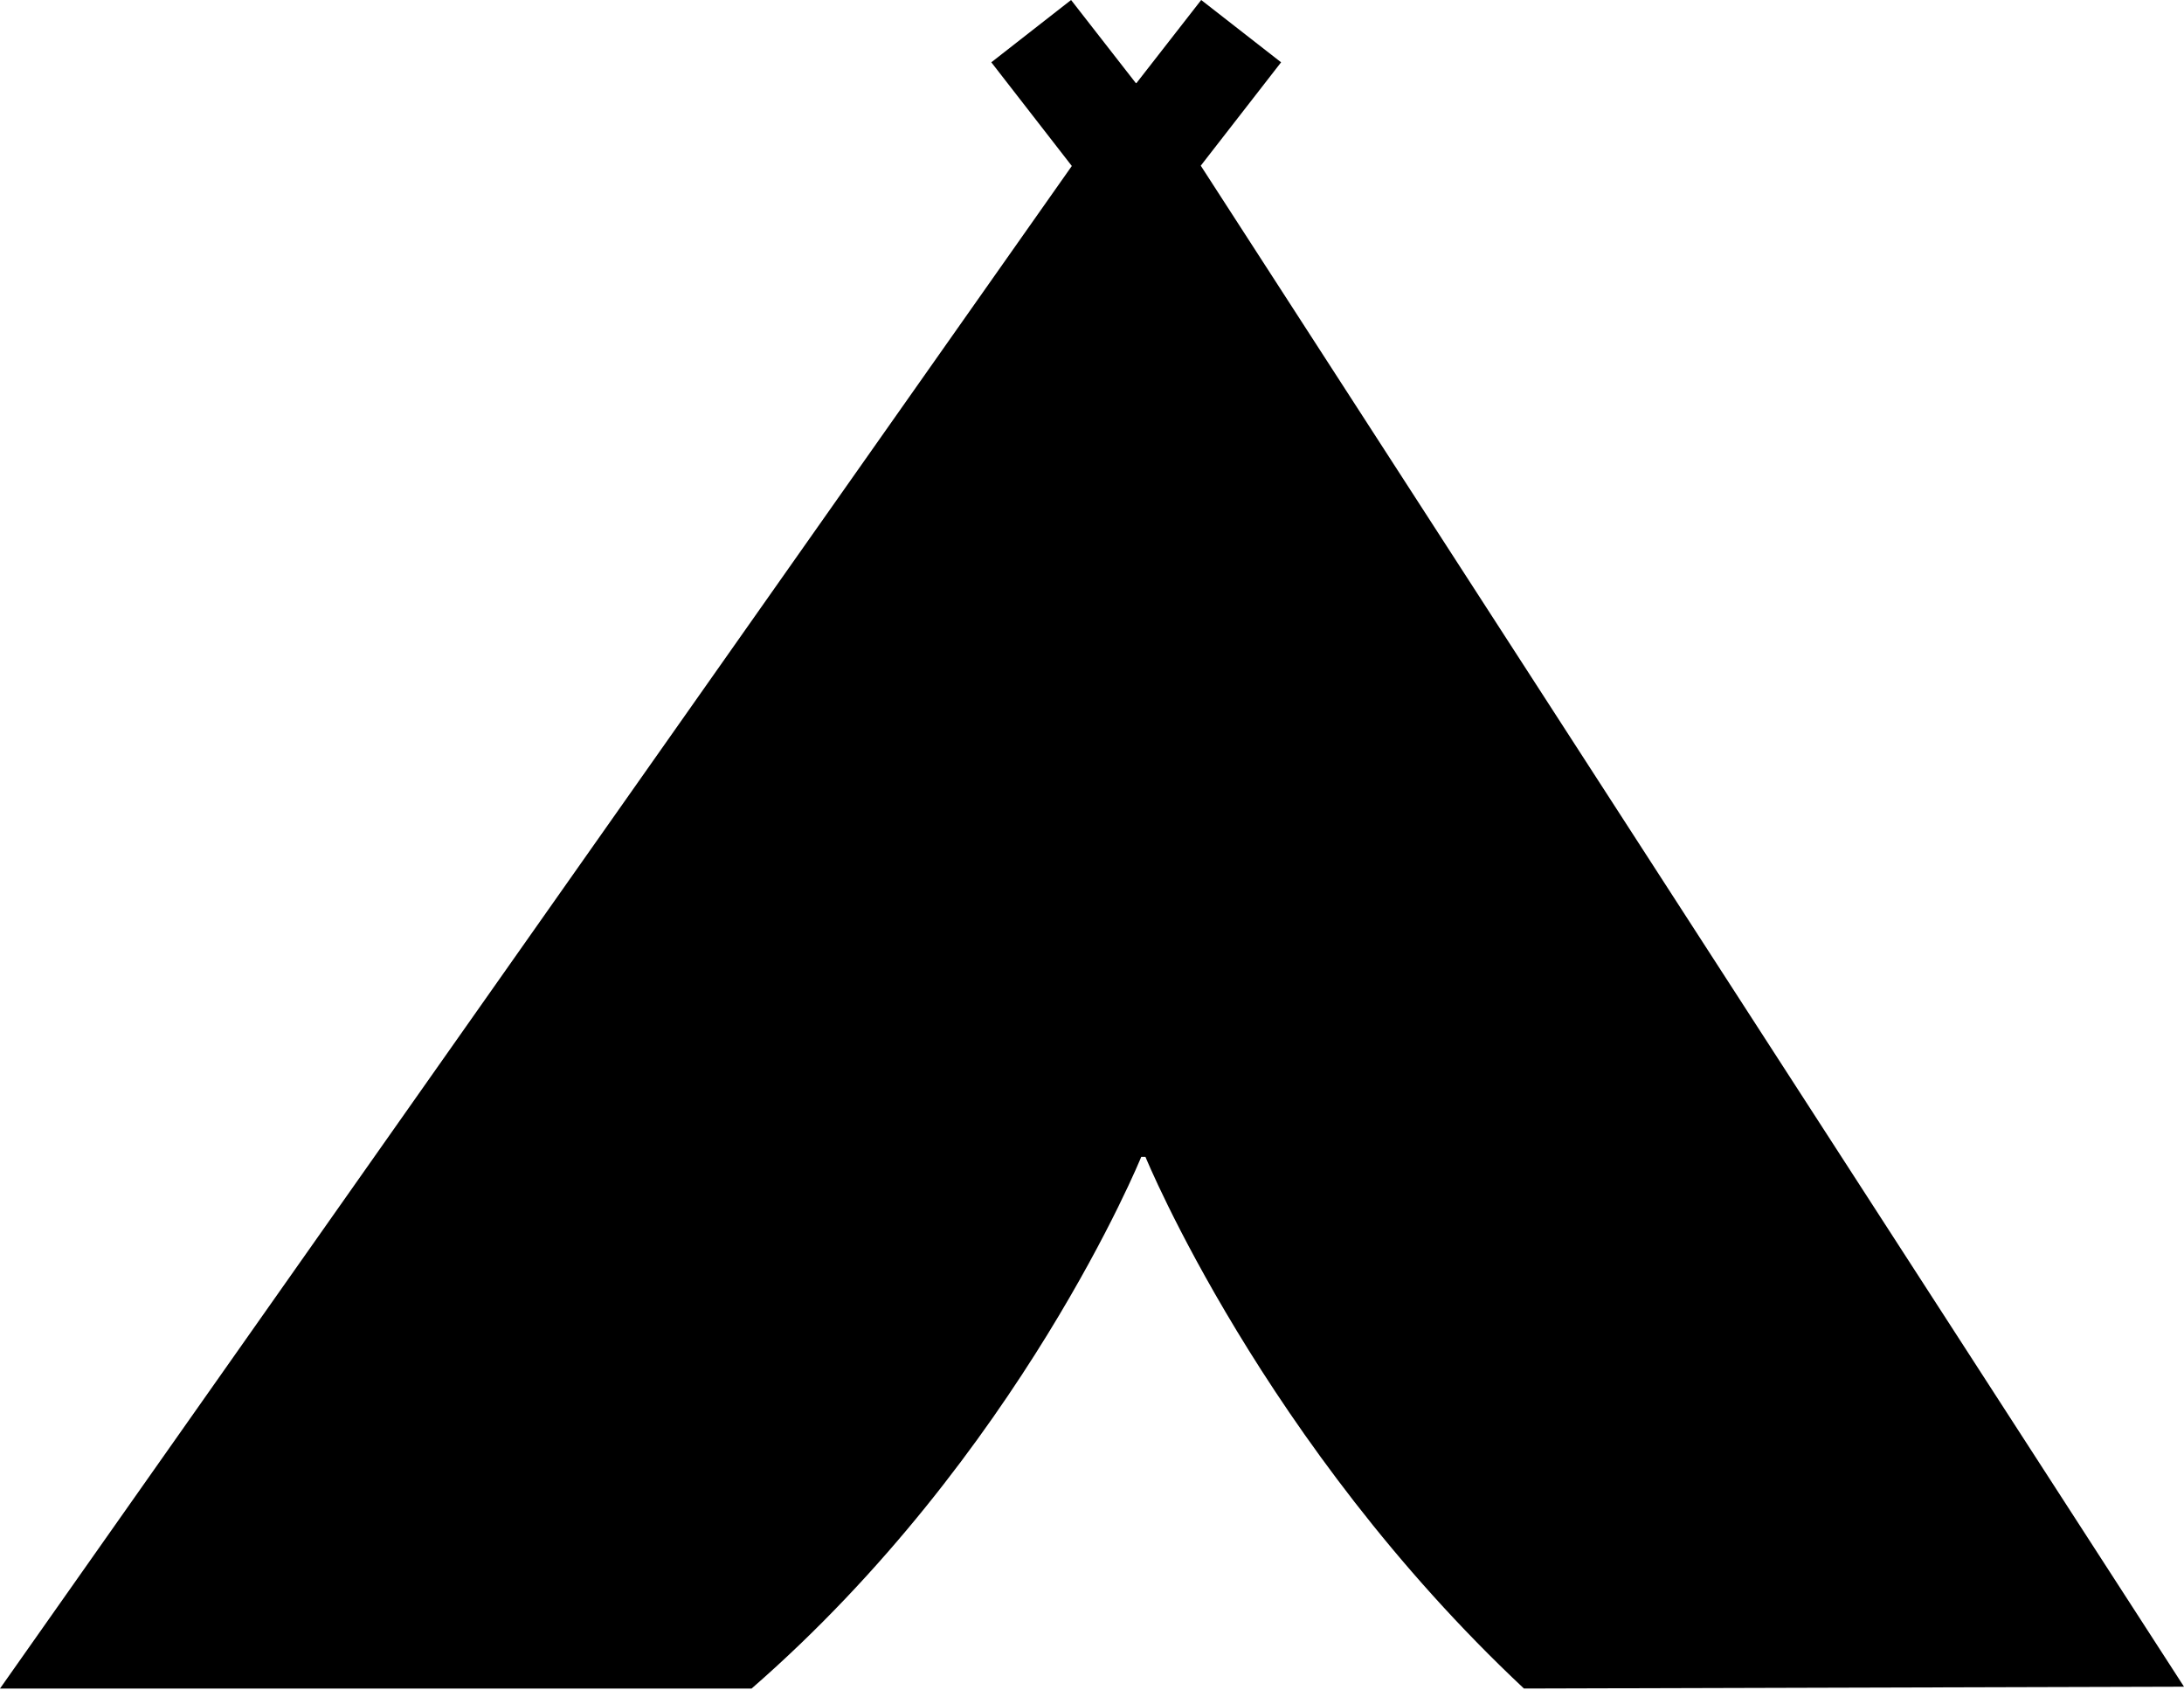 <?xml version="1.0" encoding="UTF-8"?>
<svg width="50px" height="39px" viewBox="0 0 50 39" version="1.1" xmlns="http://www.w3.org/2000/svg" xmlns:xlink="http://www.w3.org/1999/xlink">
    <!-- Generator: Sketch 42 (36781) - http://www.bohemiancoding.com/sketch -->
    <title>camp_noun_4344</title>
    <desc>Created with Sketch.</desc>
    <defs></defs>
    <g id="02-Response-Plans" stroke="none" stroke-width="1" fill="none" fill-rule="evenodd">
        <g id="Create-Response-plan-2" transform="translate(-717, -509)" fill="#000000">
            <g id="camp_noun_4344" transform="translate(717, 509)">
                <path d="M27.49,3.792 L29.329,1.426 L27.5,0 L26.015,1.905 L26.006,1.895 L26.006,1.905 L24.521,0 L22.695,1.426 L24.538,3.799 L0,38.646 L17.207,38.646 C23.356,33.294 26.127,26.478 26.127,26.478 L26.224,26.478 C26.224,26.478 28.913,33.044 34.889,38.646 L50,38.604 L27.49,3.792 L27.49,3.792 Z" id="Shape"></path>
            </g>
        </g>
    </g>
</svg>